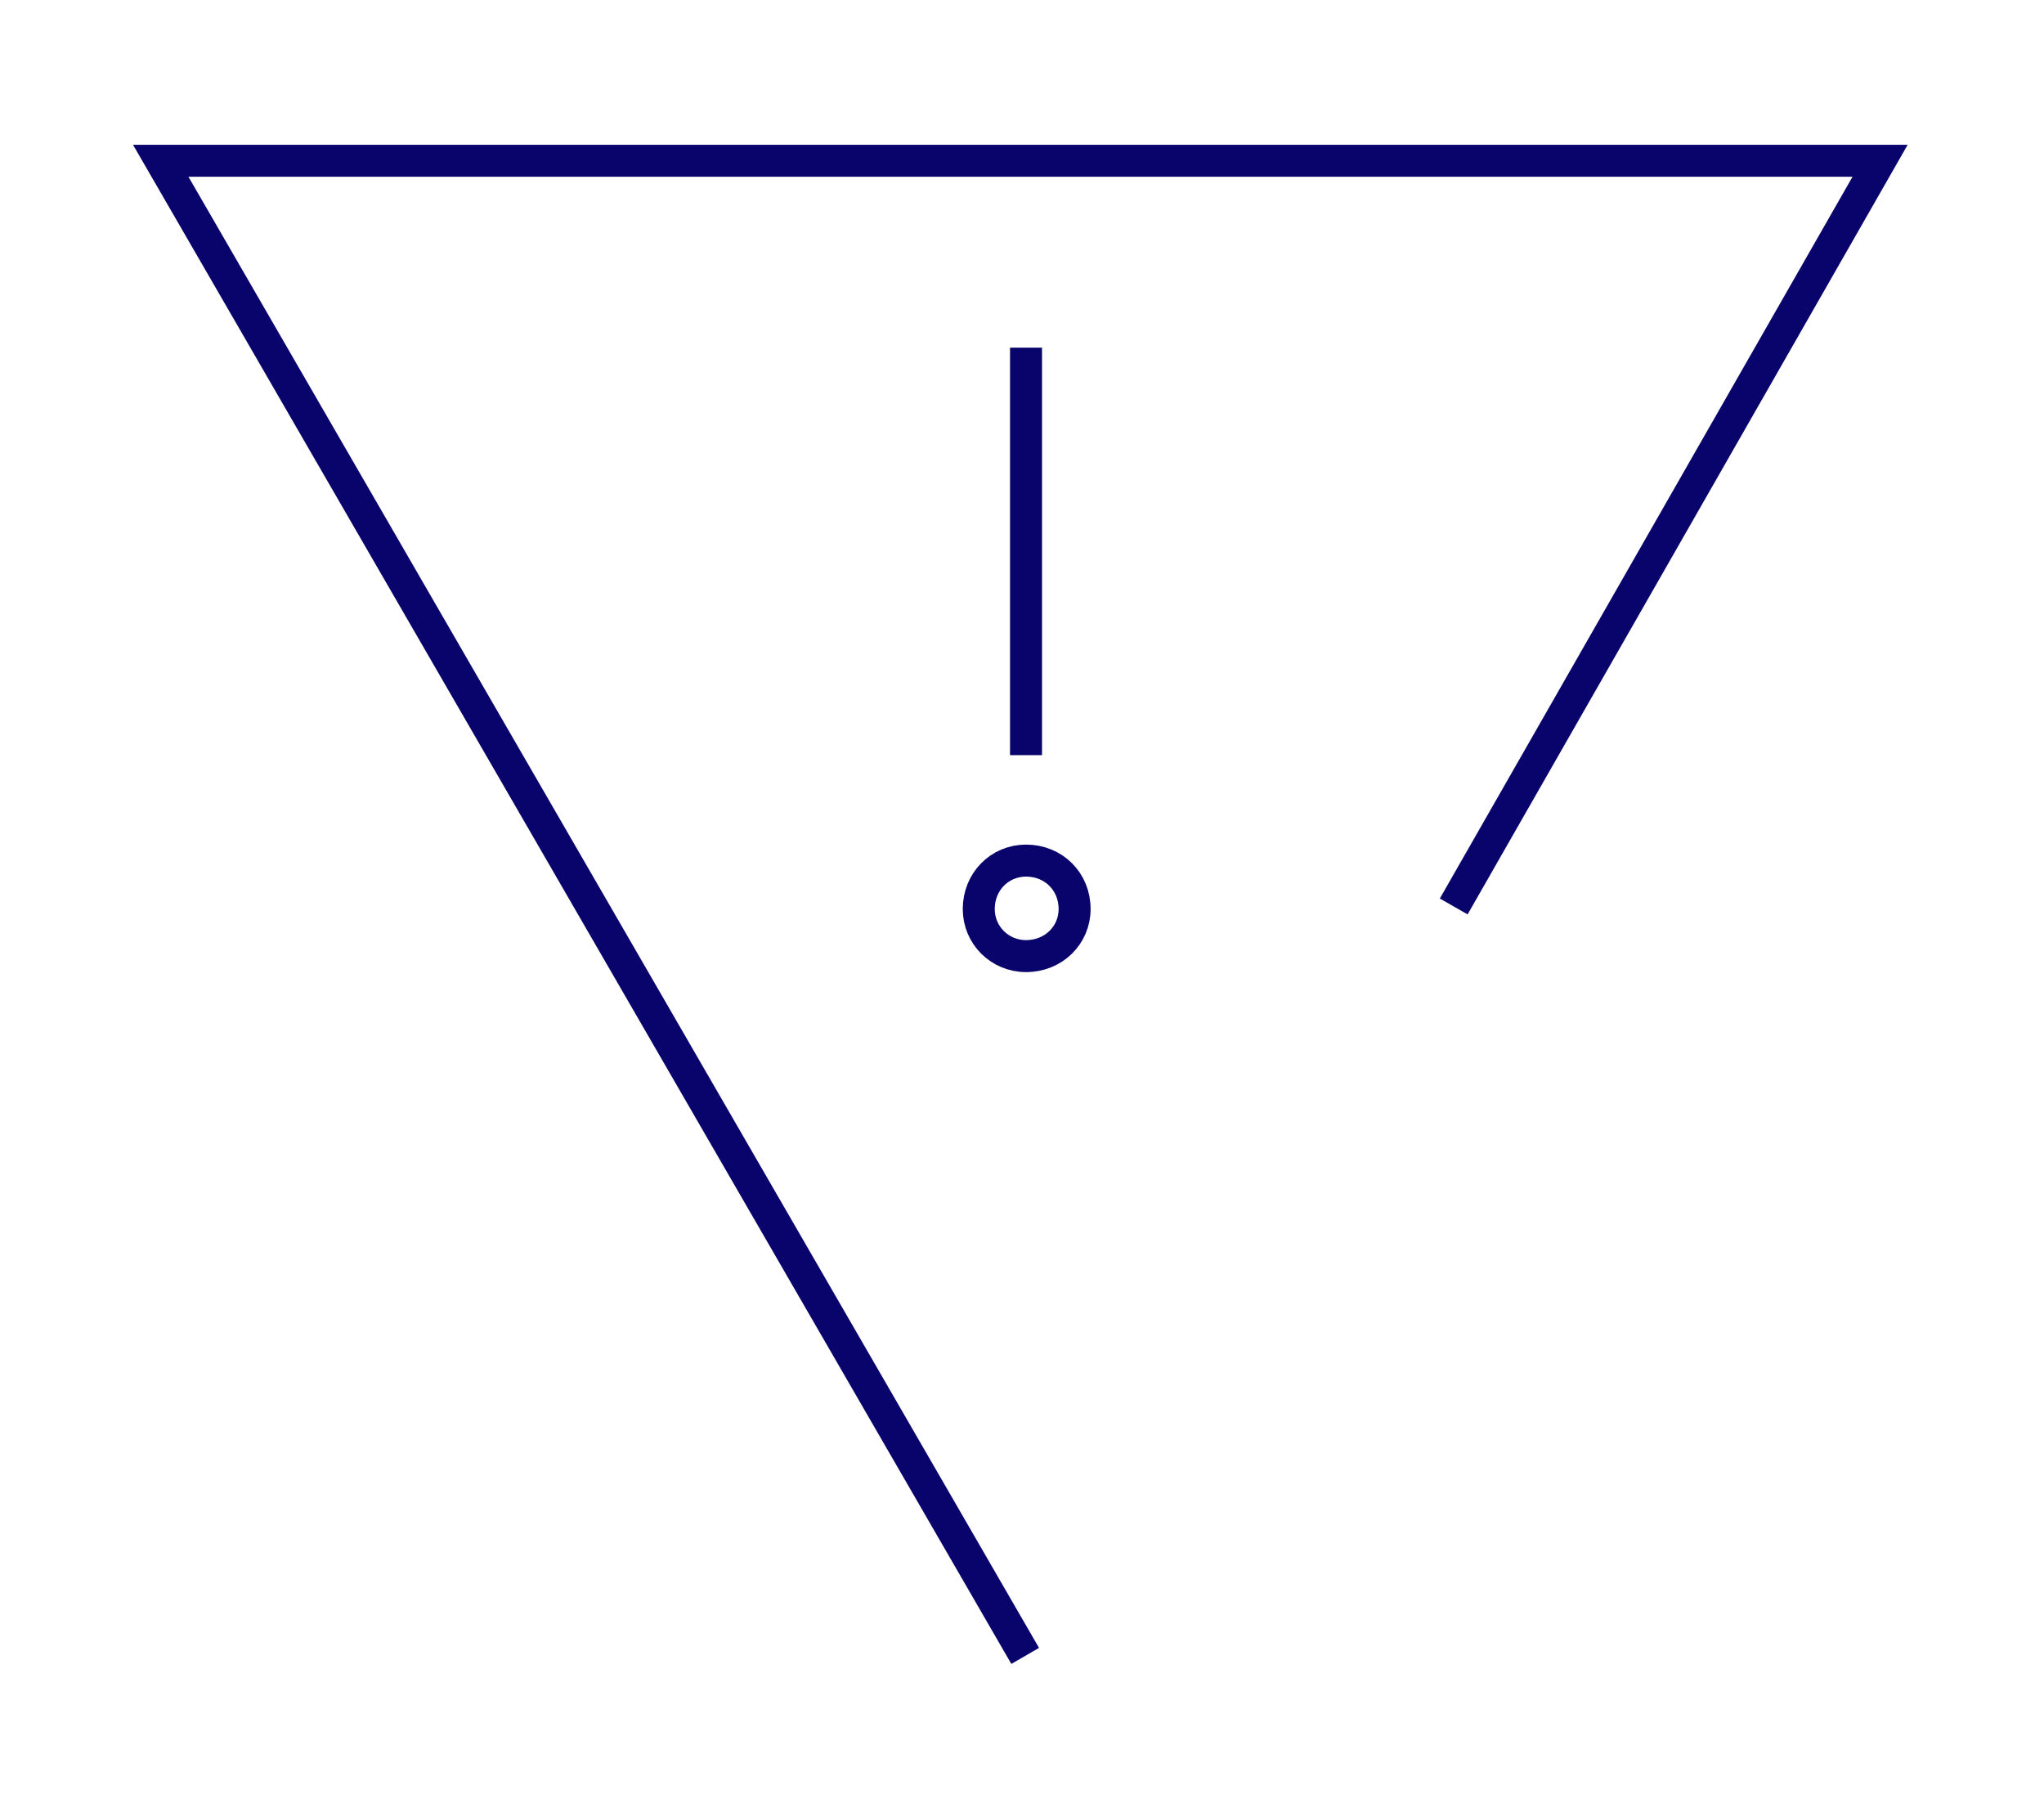 <?xml version="1.0" encoding="UTF-8" standalone="no"?>
<!DOCTYPE svg PUBLIC "-//W3C//DTD SVG 1.1//EN" "http://www.w3.org/Graphics/SVG/1.1/DTD/svg11.dtd">
<svg width="100%" height="100%" viewBox="0 0 639 568" version="1.1" xmlns="http://www.w3.org/2000/svg" xmlns:xlink="http://www.w3.org/1999/xlink" xml:space="preserve" xmlns:serif="http://www.serif.com/" style="fill-rule:evenodd;clip-rule:evenodd;stroke-miterlimit:10;">
    <g transform="matrix(1,0,0,1,-1.496,-4746.25)">
        <g transform="matrix(1,0,0,1,-96,4565.67)">
            <g transform="matrix(1,0,0,-1,95.613,5494.67)">
                <path d="M322.377,4796.5L52.132,5263.84L589.642,5263.84L456.348,5030.76M337.829,5029.96C337.829,5021.78 331.261,5015.24 322.64,5015.24C314.43,5015.24 307.862,5021.78 307.862,5029.96C307.862,5038.55 314.43,5045.09 322.64,5045.09C331.261,5045.09 337.829,5038.55 337.829,5029.96M322.64,5078.06L322.64,5205.43" style="fill:none;stroke:rgb(9,3,108);stroke-width:10px;"/>
            </g>
        </g>
    </g>
</svg>
